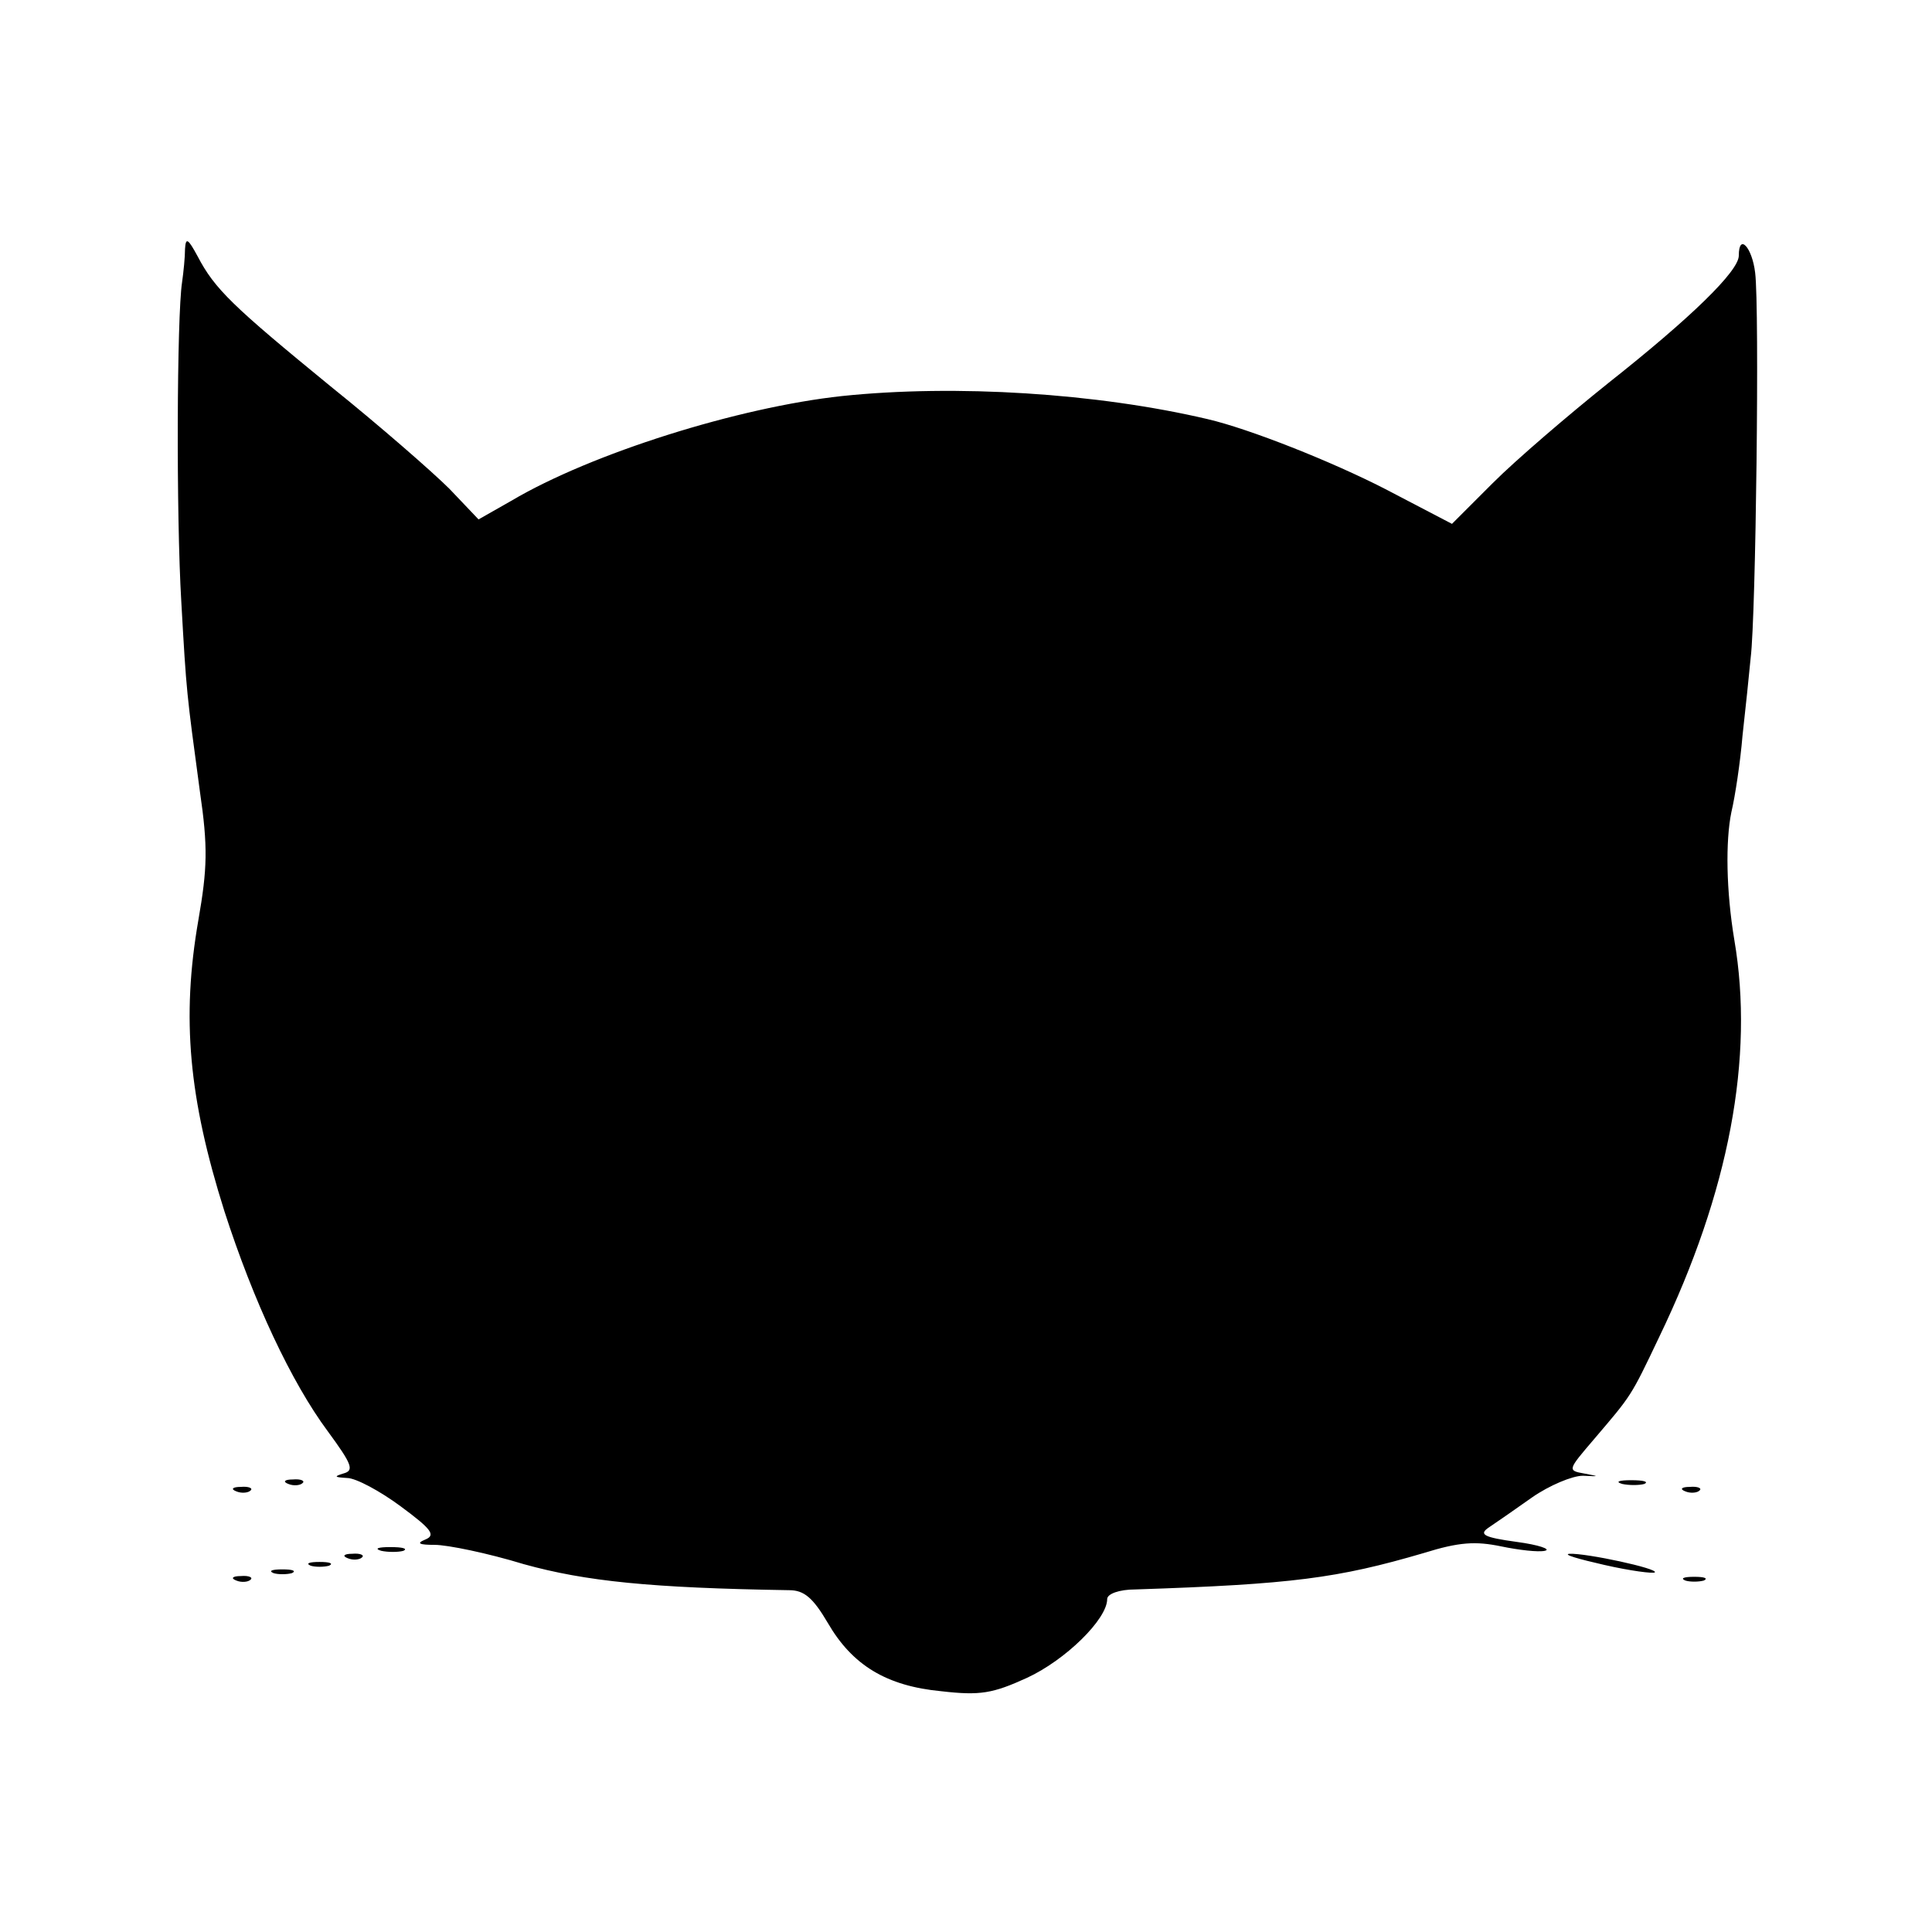 <svg version="1" xmlns="http://www.w3.org/2000/svg" width="346.667" height="346.667" viewBox="0 0 260 260"><path d="M24.9 33.5c0 1.1-.2 3.1-.4 4.5-.7 4.6-.8 31.3-.1 43 .7 12.4.7 12.1 2.5 25.5 1.1 7.5 1 10.4-.2 17.3-2.3 13.2-1.3 24 3.5 39.2 3.9 12.1 9 23 13.9 29.6 3.3 4.5 3.6 5.3 2.1 5.7-1.3.4-1.2.5.5.6 1.2 0 4.5 1.8 7.2 3.8 4.2 3.1 4.8 3.9 3.3 4.5-1.2.5-.8.7 1.3.7 1.7 0 7.1 1.1 12 2.6 8.3 2.3 17 3.2 35.7 3.5 2 0 3.2 1 5.2 4.4 3.3 5.7 7.9 8.5 15.3 9.2 5.2.6 6.9.3 11.5-1.8 5.2-2.4 10.8-7.9 10.8-10.6 0-.7 1.6-1.3 3.8-1.3 21.1-.7 27.2-1.5 38.8-4.9 4.8-1.5 7-1.6 10.4-.9 2.4.5 5 .8 5.9.6.9-.2-.8-.8-3.8-1.2-4.4-.6-5.1-1-3.8-1.9.9-.6 3.5-2.4 5.9-4.1 2.3-1.6 5.4-2.9 6.8-2.9 2.3.1 2.3.1.2-.3-2.3-.4-2.2-.5 1.3-4.6 5.1-6 4.9-5.6 8.8-13.8 9.4-19.5 12.8-37.6 10.1-53.4-1.1-6.6-1.2-13.3-.4-17.2.5-2.1 1.2-6.7 1.5-10.3.4-3.6.9-8.3 1.1-10.5.7-5.5 1.2-47.1.6-51.8-.4-3.4-2.2-5.4-2.2-2.3 0 2.1-6.5 8.4-17.5 17.1C211 55.9 204 61.9 200.9 65l-5.5 5.5-9-4.7c-7.2-3.7-18.3-8.1-23.9-9.4-14.9-3.5-33.9-4.7-49.2-3.1-13.9 1.5-33.7 7.7-44.5 14.1l-4.4 2.5-3.9-4.1c-2.2-2.2-9.4-8.5-16-13.8-13.2-10.8-15.6-13.1-17.9-17.5-1.3-2.4-1.6-2.6-1.7-1zM38.8 199.7c.7.3 1.6.2 1.9-.1.4-.3-.2-.6-1.3-.5-1.1 0-1.4.3-.6.6zM218.3 199.7c.9.2 2.3.2 3 0 .6-.3-.1-.5-1.8-.5-1.6 0-2.2.2-1.2.5zM31.8 200.7c.7.3 1.6.2 1.9-.1.4-.3-.2-.6-1.3-.5-1.1 0-1.4.3-.6.6zM226.8 200.7c.7.3 1.6.2 1.9-.1.4-.3-.2-.6-1.3-.5-1.1 0-1.4.3-.6.6zM51.3 208.7c.9.2 2.3.2 3 0 .6-.3-.1-.5-1.8-.5-1.6 0-2.2.2-1.2.5zM46.8 209.7c.7.3 1.6.2 1.9-.1.4-.3-.2-.6-1.3-.5-1.1 0-1.4.3-.6.6zM215.9 210.6c3.5.8 6.6 1.2 6.8 1 .5-.5-9.2-2.6-11.5-2.5-.9.1 1.2.7 4.7 1.5zM41.8 210.7c.6.2 1.8.2 2.5 0 .6-.3.1-.5-1.3-.5-1.4 0-1.9.2-1.2.5zM36.8 211.7c.6.2 1.8.2 2.5 0 .6-.3.1-.5-1.3-.5-1.4 0-1.9.2-1.2.5zM31.8 212.7c.7.3 1.6.2 1.9-.1.4-.3-.2-.6-1.3-.5-1.1 0-1.4.3-.6.6zM226.8 212.7c.6.2 1.8.2 2.5 0 .6-.3.1-.5-1.3-.5-1.4 0-1.9.2-1.2.5z"/></svg>